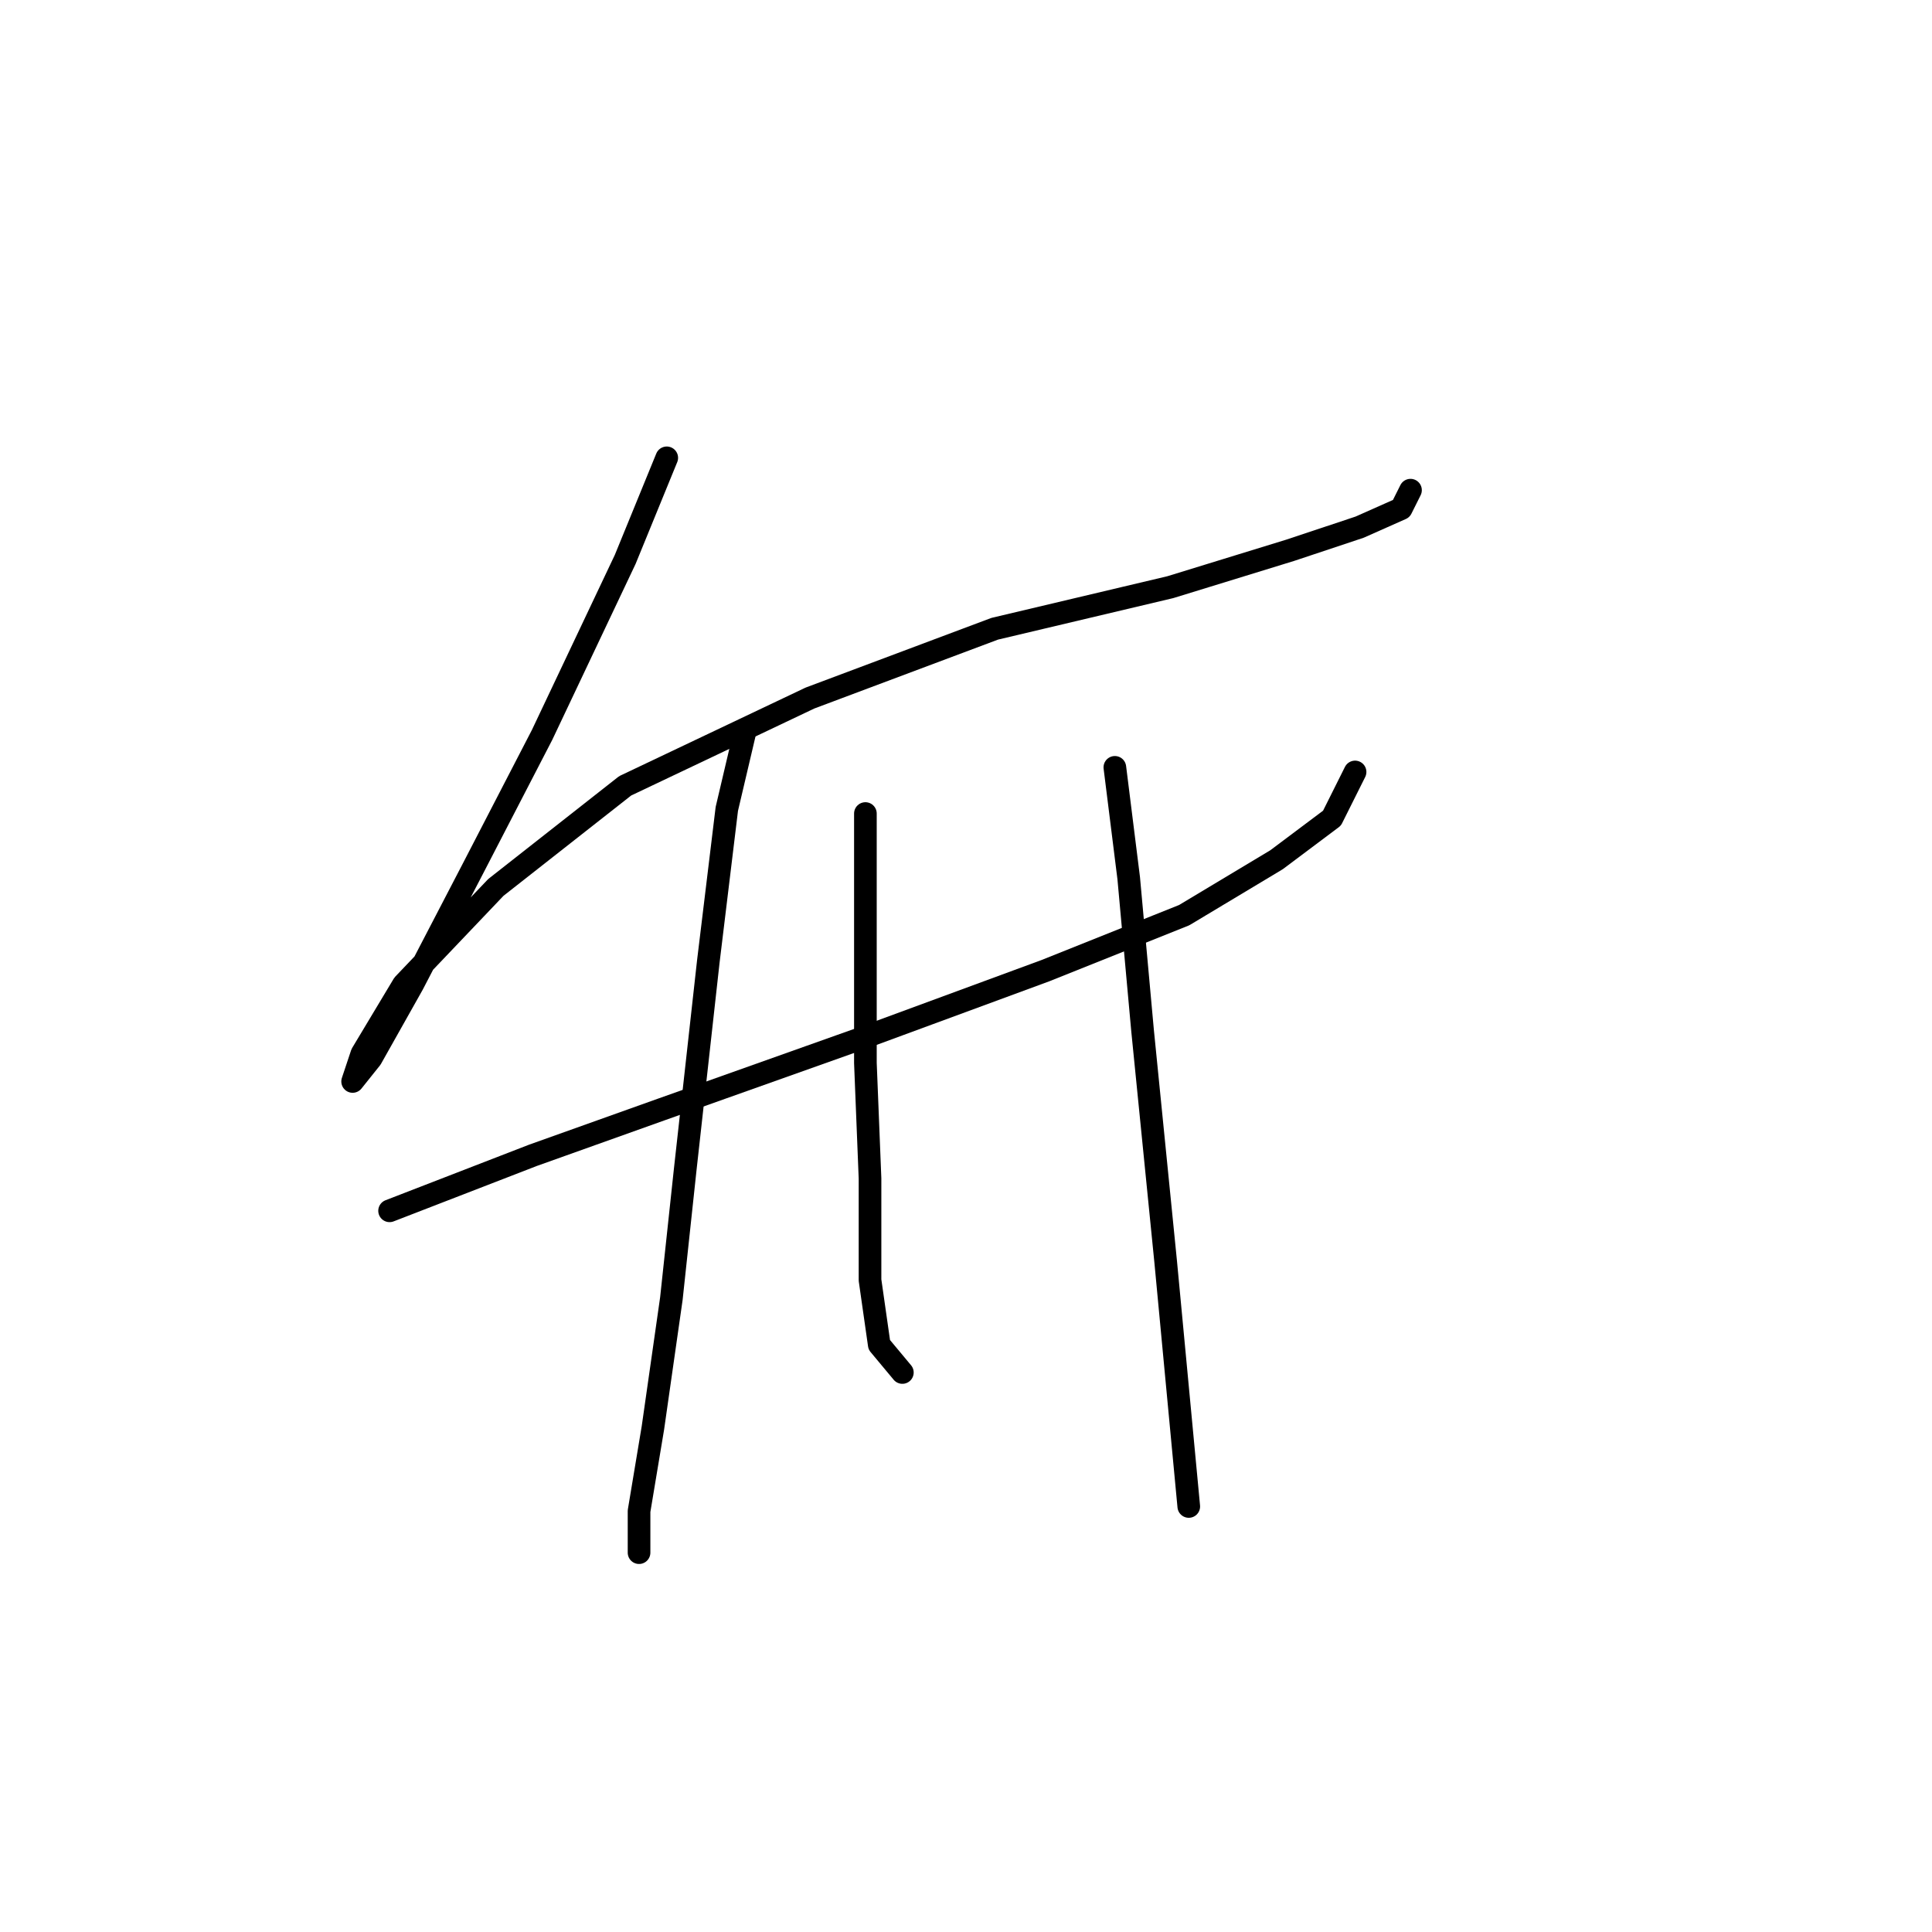 <?xml version="1.0" standalone="no"?>
    <svg width="256" height="256" xmlns="http://www.w3.org/2000/svg" version="1.1">
    <polyline stroke="black" stroke-width="3" stroke-linecap="round" fill="transparent" stroke-linejoin="round" points="88.349 60.665 82.84 74.131 71.822 97.392 62.64 115.143 54.683 130.446 49.174 140.24 46.726 143.3 47.95 139.628 53.459 130.446 65.701 117.591 82.84 104.125 107.325 92.495 131.809 83.313 155.07 77.804 170.984 72.907 180.166 69.847 185.675 67.398 186.899 64.95 186.899 64.95 " />
        <polyline stroke="black" stroke-width="3" stroke-linecap="round" fill="transparent" stroke-linejoin="round" points="51.622 160.439 70.598 153.094 87.737 146.973 115.282 137.179 138.543 128.61 156.906 121.264 169.148 113.919 176.494 108.41 179.554 102.289 179.554 102.289 " />
        <polyline stroke="black" stroke-width="3" stroke-linecap="round" fill="transparent" stroke-linejoin="round" points="98.755 96.78 96.307 107.186 93.858 127.385 90.798 154.93 88.961 172.07 86.513 189.209 84.677 200.227 84.677 205.736 84.677 204.512 84.677 204.512 " />
        <polyline stroke="black" stroke-width="3" stroke-linecap="round" fill="transparent" stroke-linejoin="round" points="114.67 107.798 114.67 125.549 114.67 140.852 115.282 156.155 115.282 169.621 116.506 178.191 119.567 181.863 119.567 181.863 " />
        <polyline stroke="black" stroke-width="3" stroke-linecap="round" fill="transparent" stroke-linejoin="round" points="147.724 101.677 149.561 116.367 151.397 136.567 154.457 167.173 157.518 199.615 157.518 199.615 " />
        </svg>